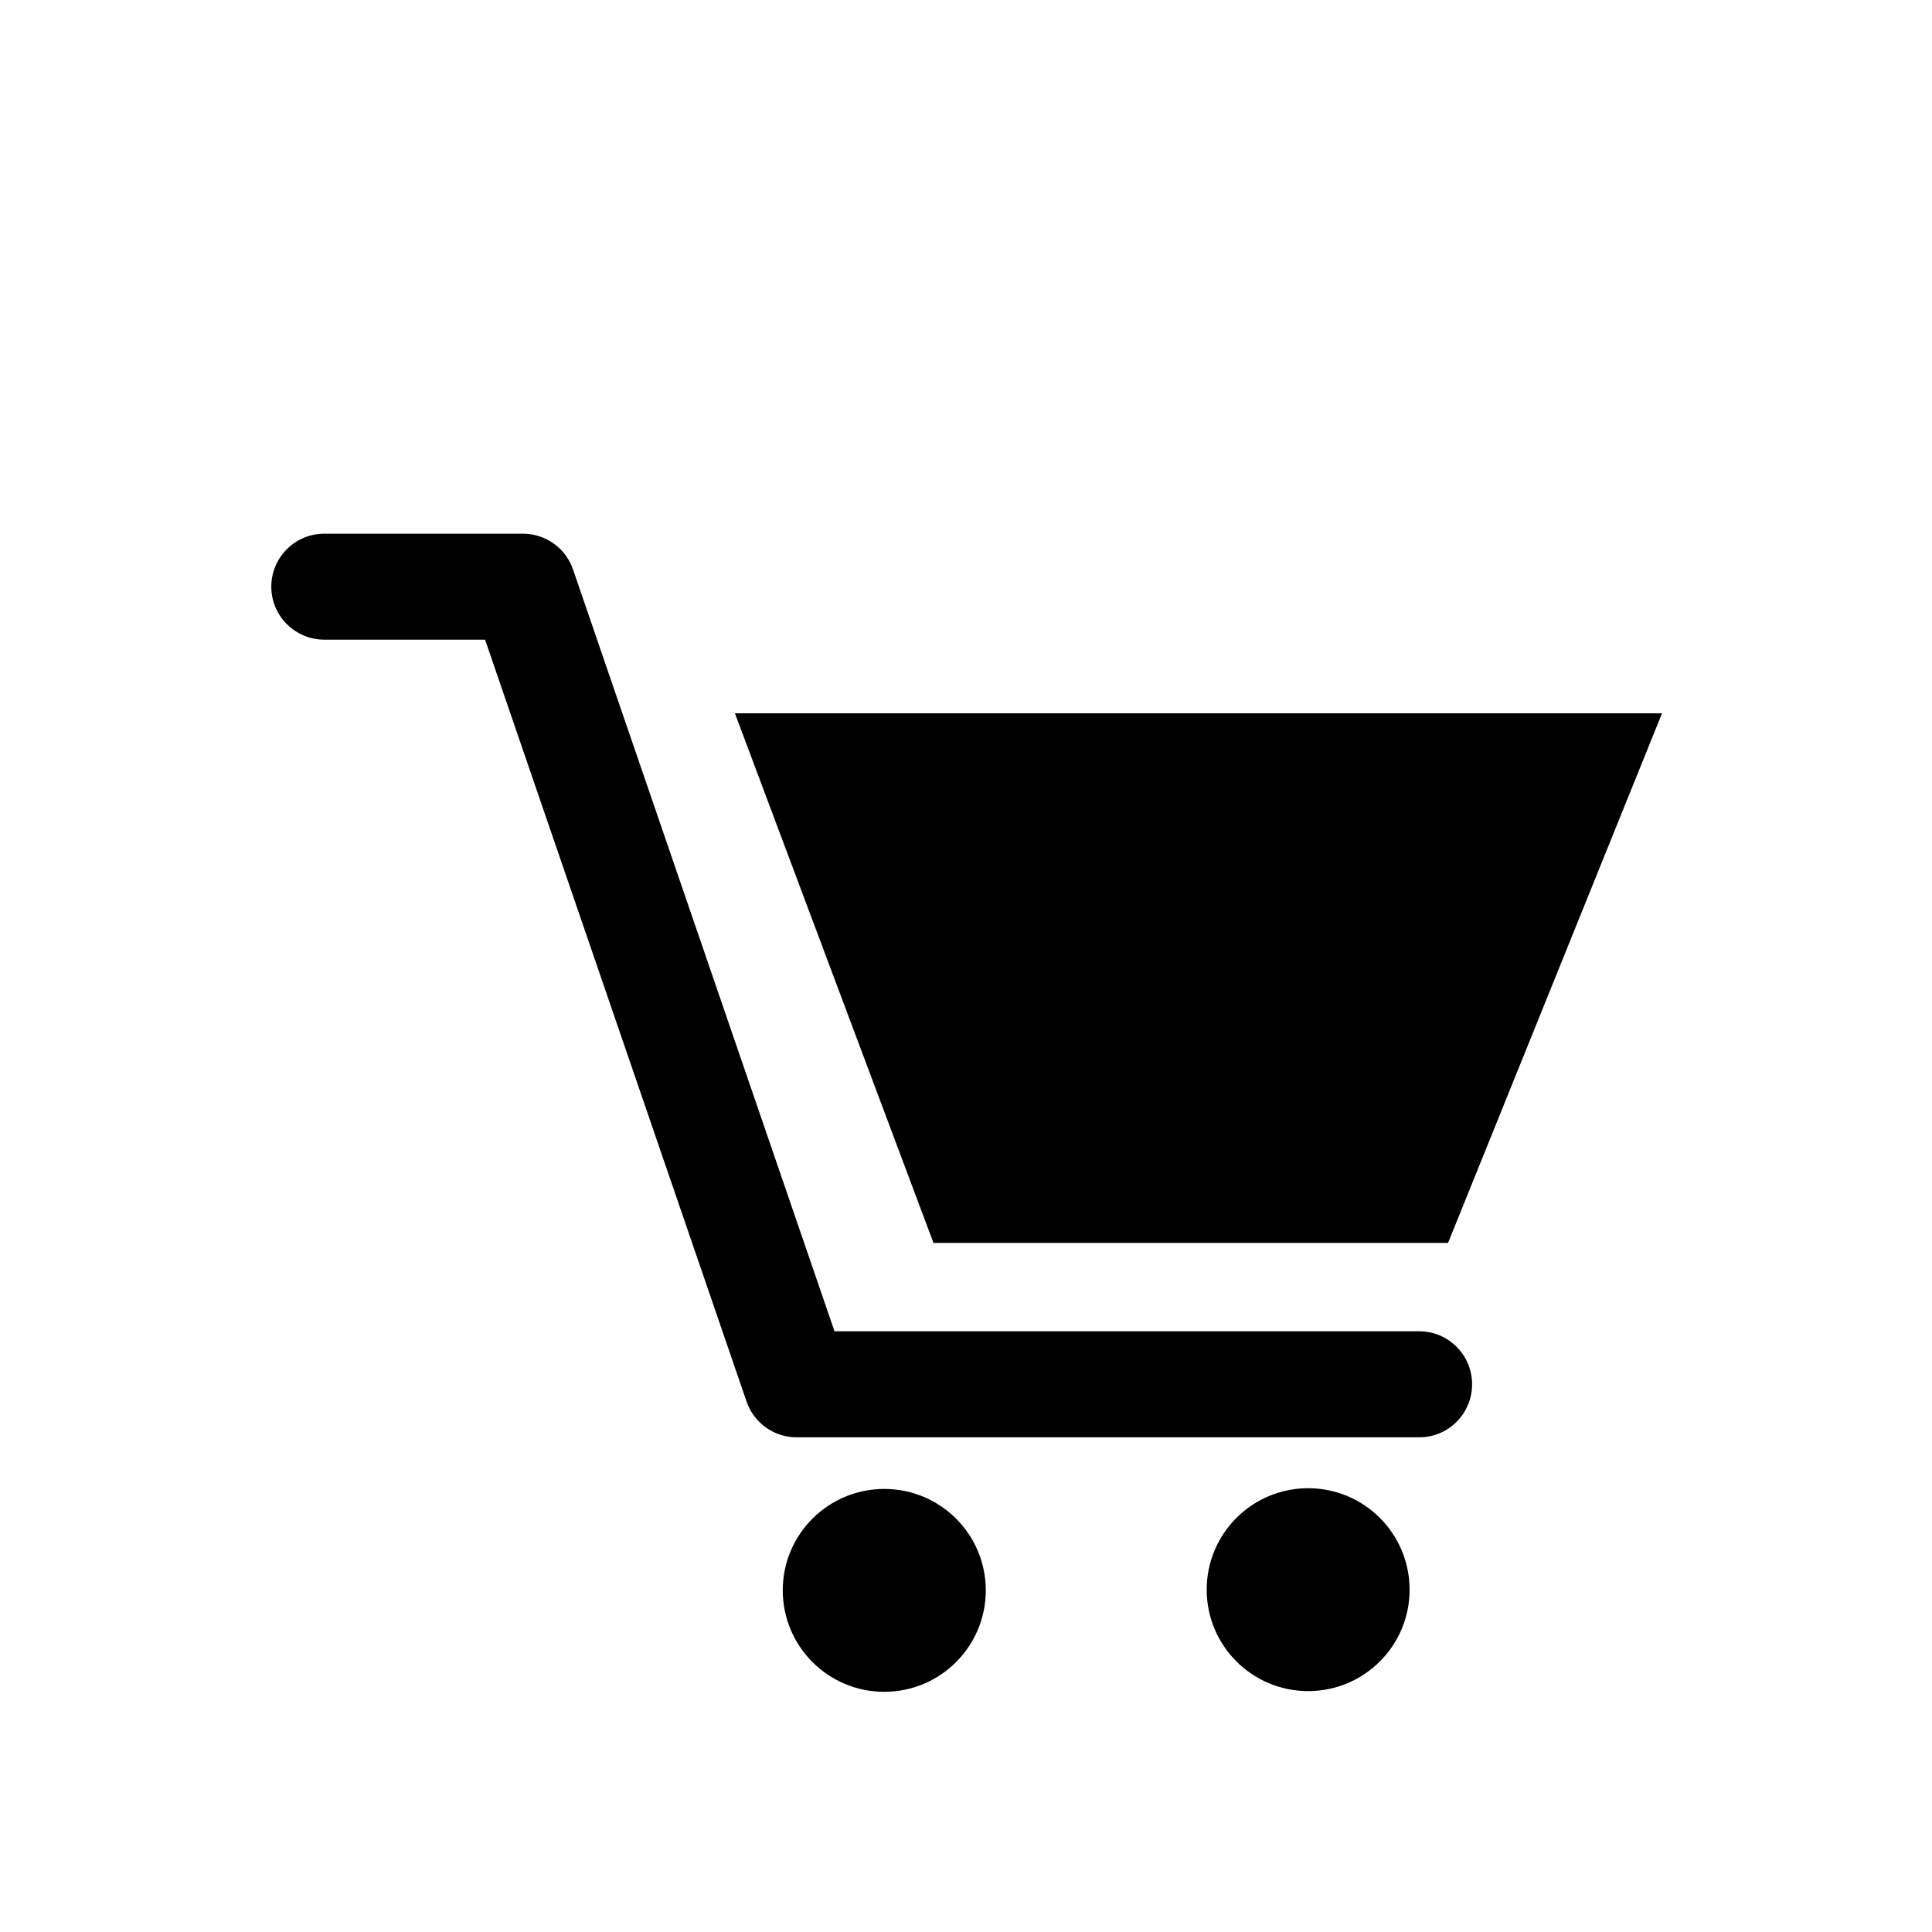 <?xml version="1.0" standalone="no"?><!DOCTYPE svg PUBLIC "-//W3C//DTD SVG 1.1//EN" "http://www.w3.org/Graphics/SVG/1.1/DTD/svg11.dtd"><svg t="1483587333082" class="icon" style="" viewBox="0 0 1024 1024" version="1.1" xmlns="http://www.w3.org/2000/svg" p-id="5478" xmlns:xlink="http://www.w3.org/1999/xlink" width="1024" height="1024"><defs><style type="text/css"></style></defs><path d="M693.343 788.788c-29.711 0-53.767 24.056-53.767 53.804 0 29.676 24.056 53.732 53.767 53.732 29.714 0 53.769-24.056 53.769-53.732C747.111 812.843 723.056 788.788 693.343 788.788" p-id="5479"></path><path d="M468.682 789.164c-29.713 0-53.804 24.053-53.804 53.729 0 29.749 24.092 53.804 53.804 53.804 29.712 0 53.806-24.056 53.806-53.804C522.488 813.216 498.394 789.164 468.682 789.164" p-id="5480"></path><path d="M494.761 658.773 767.496 658.773 880.913 378.056 389.512 378.056Z" p-id="5481"></path><path d="M752.207 705.61 442.304 705.61 303.707 301.825c-3.858-11.317-14.537-18.957-26.525-18.957l-105.288 0c-15.511 0-28.101 12.588-28.101 28.1 0 15.475 12.59 28.065 28.101 28.065l85.204 0 138.597 403.817c3.858 11.316 14.576 18.962 26.528 18.962l329.986 0c15.512 0 28.025-12.596 28.025-28.105C780.233 718.197 767.72 705.61 752.207 705.61" p-id="5482"></path></svg>